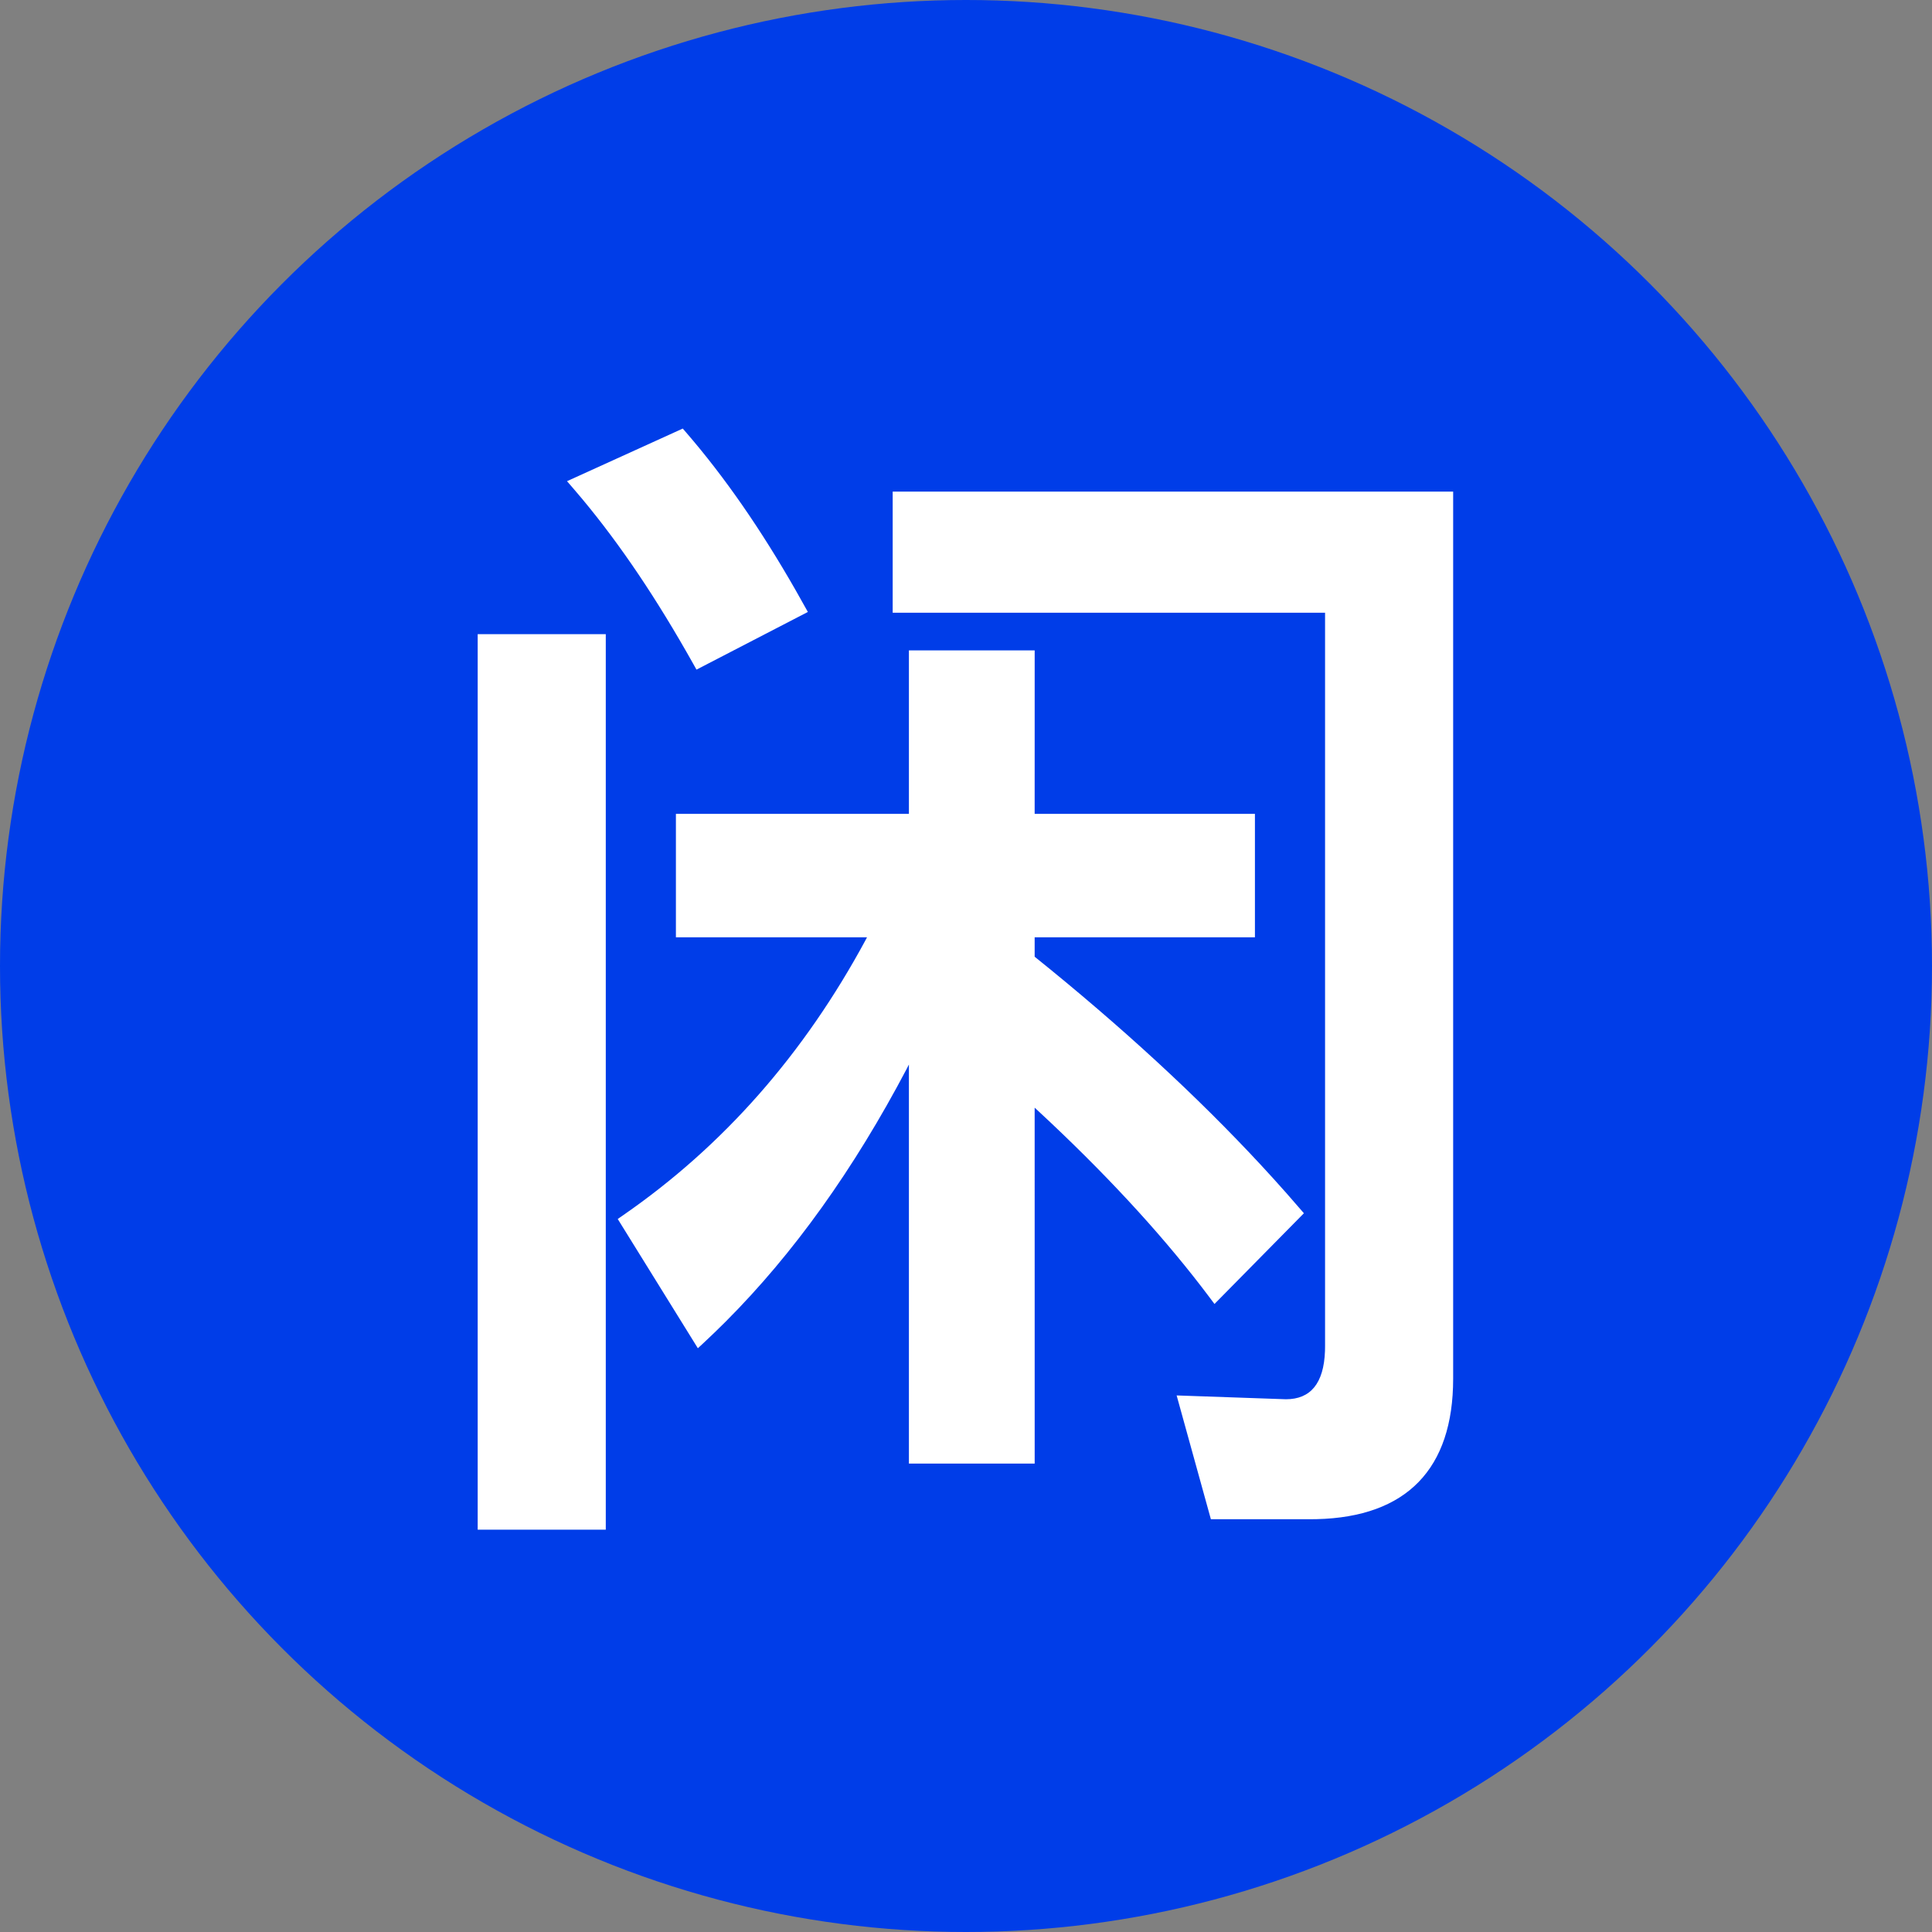 <?xml version="1.0" encoding="UTF-8"?>
<svg width="80px" height="80px" viewBox="0 0 80 80" version="1.1" xmlns="http://www.w3.org/2000/svg" xmlns:xlink="http://www.w3.org/1999/xlink">
    <rect x="0" y="0" width="80" height="80" fill="#808080" stroke="none"/>
    <title>x1</title>
    <g id="页面-1" stroke="none" stroke-width="1" fill="none" fill-rule="evenodd">
        <g id="x1">
            <circle id="椭圆形" fill="#003DE8" cx="40" cy="40" r="40"></circle>
            <path d="M25.084,26.26 L25.084,63.34 L19.78,63.34 L19.78,26.26 L25.084,26.26 Z M60.172,20.356 L60.172,57.088 C60.172,60.828 58.243,62.816 54.519,62.905 L54.256,62.908 L50.14,62.908 L48.722,57.782 L53.248,57.94 C54.265,57.94 54.817,57.285 54.865,55.941 L54.868,55.744 L54.868,25.372 L36.964,25.372 L36.964,20.356 L60.172,20.356 Z M42.844,26.932 L42.843,33.7 L51.964,33.7 L51.964,38.812 L42.843,38.812 L42.843,39.616 L43.498,40.146 C47.039,43.039 50.125,45.933 52.726,48.801 L53.276,49.415 L53.992,50.238 L50.289,53.995 L50.08,53.716 C48.327,51.378 46.133,48.965 43.498,46.477 L42.843,45.866 L42.844,60.604 L37.636,60.604 L37.636,44.08 L37.553,44.243 C35.354,48.422 32.858,51.913 30.042,54.732 L29.595,55.171 L29.164,55.58 L28.897,55.828 L25.579,50.476 L25.813,50.313 C29.953,47.447 33.291,43.649 35.843,38.923 L35.901,38.812 L27.988,38.812 L27.988,33.7 L37.636,33.7 L37.636,26.932 L42.844,26.932 Z M28.272,17.746 L28.419,17.916 C30.03,19.782 31.514,21.935 32.945,24.437 L33.452,25.34 L28.84,27.728 L28.698,27.475 C27.21,24.823 25.707,22.579 24.111,20.664 L23.741,20.228 L23.479,19.925 L28.272,17.746 Z" id="形状结合" fill="#FFFFFF" fill-rule="nonzero"></path>
        </g>
    </g>
</svg>